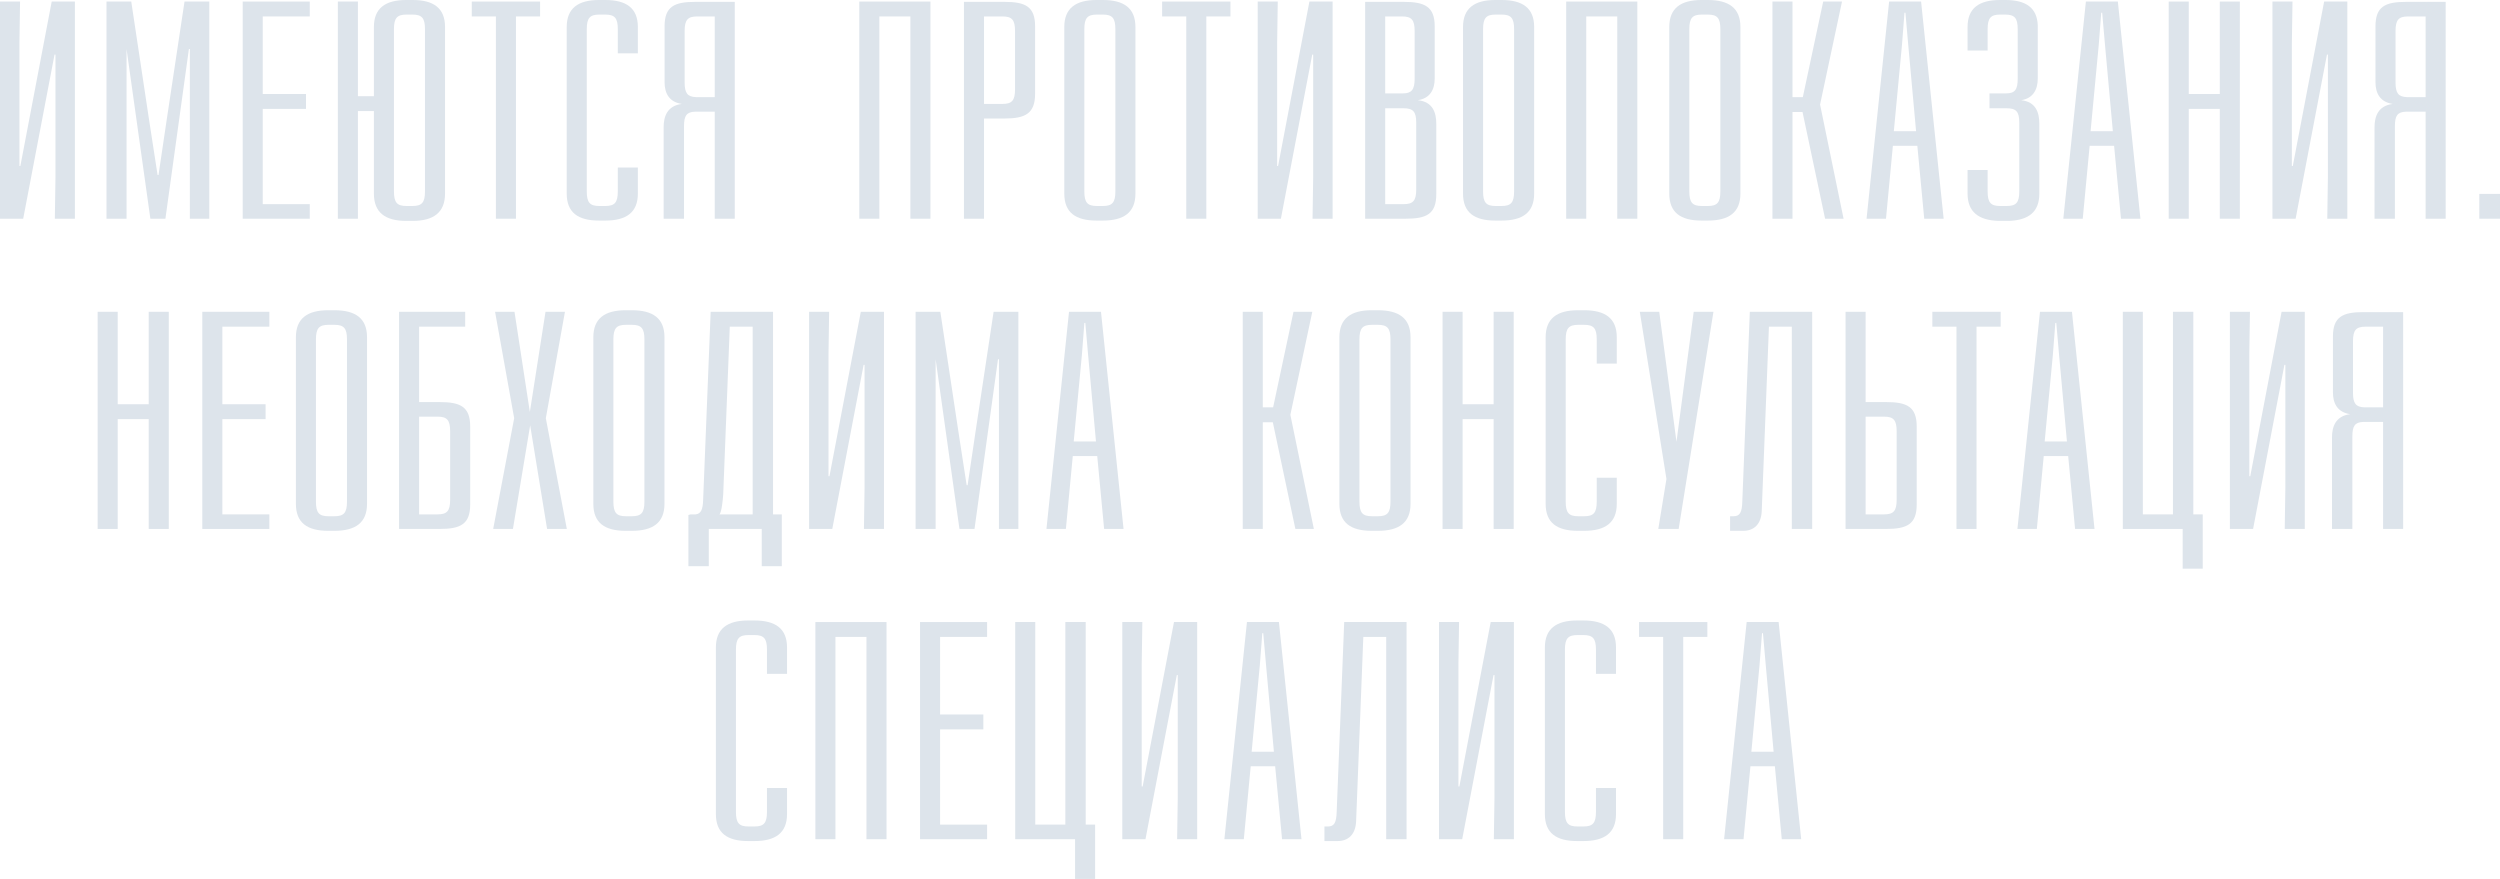 <svg width="256" height="90" viewBox="0 0 256 90" fill="none" xmlns="http://www.w3.org/2000/svg">
<path d="M7.67 22.397V0.159H5.295L2.086 16.996H1.99V4.416L2.054 0.159H0V22.397H2.375L5.584 5.591H5.68V18.172L5.616 22.397H7.67Z" fill="#DDE4EB"/>
<path d="M21.431 22.397V0.159H18.895L17.066 12.294L16.232 17.917H16.136L15.269 12.294L13.44 0.159H10.905V22.397H12.959V5.019L15.398 22.397H16.938L19.345 5.019H19.441V22.397H21.431Z" fill="#DDE4EB"/>
<path d="M31.719 1.684V0.159H24.852V22.397H31.719V20.904H26.905V11.151H31.334V9.626H26.905V1.684H31.719Z" fill="#DDE4EB"/>
<path d="M41.593 0C39.443 0 38.287 0.858 38.287 2.764V9.848H36.651V0.159H34.597V22.397H36.651V11.373H38.287V19.823C38.287 21.761 39.443 22.619 41.593 22.619H42.267C44.385 22.619 45.572 21.761 45.572 19.823V2.764C45.572 0.826 44.385 0 42.267 0H41.593ZM42.235 1.493C43.197 1.493 43.518 1.843 43.518 2.986V19.601C43.518 20.745 43.197 21.094 42.235 21.094H41.625C40.662 21.094 40.341 20.745 40.341 19.601V2.986C40.341 1.843 40.662 1.493 41.625 1.493H42.235Z" fill="#DDE4EB"/>
<path d="M55.305 1.684V0.159H48.309V1.684H50.781V22.397H52.834V1.684H55.305Z" fill="#DDE4EB"/>
<path d="M61.338 0C59.188 0 58.032 0.858 58.032 2.764V19.823C58.032 21.761 59.188 22.587 61.338 22.587H61.98C64.13 22.587 65.317 21.761 65.317 19.823V17.155H63.263V19.601C63.263 20.745 62.942 21.094 61.98 21.094H61.37C60.407 21.094 60.086 20.745 60.086 19.601V2.986C60.086 1.843 60.407 1.493 61.37 1.493H61.98C62.942 1.493 63.263 1.843 63.263 2.986V5.464H65.317V2.764C65.317 0.826 64.13 0 61.98 0H61.338Z" fill="#DDE4EB"/>
<path d="M75.241 22.397V0.191H71.198C69.048 0.191 68.053 0.667 68.053 2.7V8.419C68.053 9.562 68.534 10.452 69.818 10.642C68.31 10.833 67.957 11.945 67.957 13.025V22.397H70.043V12.93C70.043 11.85 70.299 11.468 71.166 11.437H73.188V22.397H75.241ZM73.188 1.684V9.944H71.262C70.395 9.912 70.107 9.531 70.107 8.45V3.177C70.107 2.033 70.428 1.684 71.39 1.684H73.188Z" fill="#DDE4EB"/>
<path d="M95.277 22.397V0.159H87.993V22.397H90.046V1.684H93.224V22.397H95.277Z" fill="#DDE4EB"/>
<path d="M98.709 0.191V22.397H100.763V12.136H102.849C104.999 12.136 105.994 11.627 105.994 9.594V2.7C105.994 0.667 104.999 0.191 102.849 0.191H98.709ZM100.763 1.684H102.657C103.619 1.684 103.94 2.033 103.94 3.177V9.149C103.94 10.293 103.619 10.642 102.657 10.642H100.763V1.684Z" fill="#DDE4EB"/>
<path d="M112.289 0C110.139 0 108.984 0.858 108.984 2.764V19.823C108.984 21.761 110.139 22.587 112.289 22.587H112.931C115.081 22.587 116.268 21.761 116.268 19.823V2.764C116.268 0.826 115.081 0 112.931 0H112.289ZM112.931 1.493C113.894 1.493 114.214 1.843 114.214 2.986V19.601C114.214 20.745 113.894 21.094 112.931 21.094H112.321C111.358 21.094 111.037 20.745 111.037 19.601V2.986C111.037 1.843 111.358 1.493 112.321 1.493H112.931Z" fill="#DDE4EB"/>
<path d="M125.998 1.684V0.159H119.002V1.684H121.473V22.397H123.527V1.684H125.998Z" fill="#DDE4EB"/>
<path d="M136.459 22.397V0.159H134.084L130.875 16.996H130.779V4.416L130.843 0.159H128.789V22.397H131.164L134.373 5.591H134.469V18.172L134.405 22.397H136.459Z" fill="#DDE4EB"/>
<path d="M139.79 0.191V22.397H143.93C146.08 22.397 147.075 21.92 147.075 19.887V12.676C147.075 11.532 146.722 10.42 145.181 10.261C146.433 10.071 146.914 9.181 146.914 8.037V2.7C146.914 0.667 145.887 0.191 143.737 0.191H139.79ZM141.844 1.684H143.577C144.539 1.684 144.86 2.033 144.86 3.177V8.069C144.86 9.181 144.539 9.562 143.673 9.562H141.844V1.684ZM141.844 11.087H143.737C144.7 11.087 145.021 11.437 145.021 12.549V19.41C145.021 20.554 144.7 20.904 143.737 20.904H141.844V11.087Z" fill="#DDE4EB"/>
<path d="M153.119 0C150.969 0 149.813 0.858 149.813 2.764V19.823C149.813 21.761 150.969 22.587 153.119 22.587H153.761C155.911 22.587 157.098 21.761 157.098 19.823V2.764C157.098 0.826 155.911 0 153.761 0H153.119ZM153.761 1.493C154.723 1.493 155.044 1.843 155.044 2.986V19.601C155.044 20.745 154.723 21.094 153.761 21.094H153.151C152.188 21.094 151.867 20.745 151.867 19.601V2.986C151.867 1.843 152.188 1.493 153.151 1.493H153.761Z" fill="#DDE4EB"/>
<path d="M167.662 22.397V0.159H160.377V22.397H162.431V1.684H165.608V22.397H167.662Z" fill="#DDE4EB"/>
<path d="M174.239 0C172.089 0 170.934 0.858 170.934 2.764V19.823C170.934 21.761 172.089 22.587 174.239 22.587H174.881C177.031 22.587 178.218 21.761 178.218 19.823V2.764C178.218 0.826 177.031 0 174.881 0H174.239ZM174.881 1.493C175.843 1.493 176.164 1.843 176.164 2.986V19.601C176.164 20.745 175.843 21.094 174.881 21.094H174.271C173.308 21.094 172.987 20.745 172.987 19.601V2.986C172.987 1.843 173.308 1.493 174.271 1.493H174.881Z" fill="#DDE4EB"/>
<path d="M186.375 10.706L188.622 0.159H186.696L184.61 9.944H183.551V0.159H181.497V22.397H183.551V11.468H184.578L186.889 22.397H188.782L186.375 10.706Z" fill="#DDE4EB"/>
<path d="M199.03 22.397L196.72 0.159H193.446L191.136 22.397H193.125L193.831 14.931H196.335L197.041 22.397H199.03ZM195.019 1.303H195.115L195.404 4.606L196.206 13.438H193.928L194.762 4.606L195.019 1.303Z" fill="#DDE4EB"/>
<path d="M204.816 0C202.666 0 201.479 0.826 201.479 2.764V5.178H203.533V2.986C203.533 1.843 203.853 1.493 204.816 1.493H205.33C206.292 1.493 206.613 1.843 206.613 2.986V8.069C206.613 9.181 206.324 9.562 205.426 9.562H203.725V11.087H205.49C206.453 11.087 206.774 11.437 206.774 12.549V19.601C206.774 20.745 206.453 21.094 205.49 21.094H204.816C203.853 21.094 203.533 20.745 203.533 19.601V17.409H201.479V19.823C201.479 21.698 202.602 22.556 204.656 22.619H205.683C207.736 22.556 208.828 21.698 208.828 19.823V12.676C208.828 11.532 208.475 10.42 206.966 10.261C208.186 10.071 208.667 9.181 208.667 8.037V2.605C208.603 0.794 207.448 0 205.362 0H204.816Z" fill="#DDE4EB"/>
<path d="M219.179 22.397L216.868 0.159H213.595L211.284 22.397H213.274L213.98 14.931H216.483L217.189 22.397H219.179ZM215.167 1.303H215.264L215.552 4.606L216.355 13.438H214.076L214.911 4.606L215.167 1.303Z" fill="#DDE4EB"/>
<path d="M229.361 22.397V0.159H227.307V9.626H224.13V0.159H222.077V22.397H224.13V11.151H227.307V22.397H229.361Z" fill="#DDE4EB"/>
<path d="M240.367 22.397V0.159H237.992L234.783 16.996H234.687V4.416L234.751 0.159H232.697V22.397H235.072L238.281 5.591H238.377V18.172L238.313 22.397H240.367Z" fill="#DDE4EB"/>
<path d="M250.437 22.397V0.191H246.394C244.244 0.191 243.249 0.667 243.249 2.7V8.419C243.249 9.562 243.73 10.452 245.014 10.642C243.505 10.833 243.152 11.945 243.152 13.025V22.397H245.238V12.93C245.238 11.85 245.495 11.468 246.362 11.437H248.383V22.397H250.437ZM248.383 1.684V9.944H246.458C245.591 9.912 245.303 9.531 245.303 8.45V3.177C245.303 2.033 245.624 1.684 246.586 1.684H248.383Z" fill="#DDE4EB"/>
<path d="M256 22.397V19.855H253.882V22.397H256Z" fill="#DDE4EB"/>
<path d="M17.283 54.165V31.927H15.229V41.394H12.052V31.927H9.998V54.165H12.052V42.919H15.229V54.165H17.283Z" fill="#DDE4EB"/>
<path d="M27.582 33.452V31.927H20.715V54.165H27.582V52.672H22.769V42.919H27.197V41.394H22.769V33.452H27.582Z" fill="#DDE4EB"/>
<path d="M33.605 31.768C31.455 31.768 30.3 32.626 30.3 34.532V51.592C30.3 53.53 31.455 54.356 33.605 54.356H34.247C36.397 54.356 37.584 53.53 37.584 51.592V34.532C37.584 32.594 36.397 31.768 34.247 31.768H33.605ZM34.247 33.262C35.21 33.262 35.531 33.611 35.531 34.755V51.37C35.531 52.513 35.21 52.863 34.247 52.863H33.637C32.674 52.863 32.353 52.513 32.353 51.37V34.755C32.353 33.611 32.674 33.262 33.637 33.262H34.247Z" fill="#DDE4EB"/>
<path d="M47.635 33.452V31.927H40.864V54.165H45.003C47.153 54.165 48.148 53.689 48.148 51.656V43.682C48.148 41.648 47.153 41.172 45.003 41.172H42.917V33.452H47.635ZM42.917 42.665H44.811C45.773 42.665 46.094 43.014 46.094 44.158V51.179C46.094 52.323 45.773 52.672 44.811 52.672H42.917V42.665Z" fill="#DDE4EB"/>
<path d="M55.893 42.824L57.851 31.927H55.861L54.257 42.188L52.684 31.927H50.694L52.652 42.824L50.502 54.165H52.524L54.289 43.554L56.022 54.165H58.043L55.893 42.824Z" fill="#DDE4EB"/>
<path d="M64.063 31.768C61.913 31.768 60.758 32.626 60.758 34.532V51.592C60.758 53.53 61.913 54.356 64.063 54.356H64.705C66.855 54.356 68.042 53.53 68.042 51.592V34.532C68.042 32.594 66.855 31.768 64.705 31.768H64.063ZM64.705 33.262C65.668 33.262 65.989 33.611 65.989 34.755V51.37C65.989 52.513 65.668 52.863 64.705 52.863H64.095C63.132 52.863 62.811 52.513 62.811 51.37V34.755C62.811 33.611 63.132 33.262 64.095 33.262H64.705Z" fill="#DDE4EB"/>
<path d="M79.158 52.672V31.927H72.772L72.002 51.179C71.97 52.196 71.777 52.608 71.232 52.672H70.718L70.494 52.736V57.977H72.58V54.165H78.003V57.977H80.057V52.672H79.158ZM74.73 33.452H77.073V52.672H73.671C73.895 52.481 74.024 51.147 74.056 50.639L74.73 33.452Z" fill="#DDE4EB"/>
<path d="M90.52 54.165V31.927H88.146L84.937 48.765H84.84V36.184L84.904 31.927H82.851V54.165H85.225L88.435 37.36H88.531V49.94L88.467 54.165H90.52Z" fill="#DDE4EB"/>
<path d="M104.281 54.165V31.927H101.746L99.917 44.063L99.083 49.686H98.986L98.12 44.063L96.291 31.927H93.755V54.165H95.809V36.788L98.248 54.165H99.789L102.195 36.788H102.292V54.165H104.281Z" fill="#DDE4EB"/>
<path d="M115.051 54.165L112.741 31.927H109.467L107.157 54.165H109.146L109.853 46.7H112.356L113.062 54.165H115.051ZM111.04 33.071H111.136L111.425 36.375L112.227 45.206H109.949L110.783 36.375L111.04 33.071Z" fill="#DDE4EB"/>
<path d="M132.133 42.474L134.38 31.927H132.454L130.368 41.712H129.309V31.927H127.256V54.165H129.309V43.237H130.336L132.647 54.165H134.54L132.133 42.474Z" fill="#DDE4EB"/>
<path d="M140.459 31.768C138.309 31.768 137.154 32.626 137.154 34.532V51.592C137.154 53.53 138.309 54.356 140.459 54.356H141.101C143.251 54.356 144.438 53.53 144.438 51.592V34.532C144.438 32.594 143.251 31.768 141.101 31.768H140.459ZM141.101 33.262C142.064 33.262 142.385 33.611 142.385 34.755V51.37C142.385 52.513 142.064 52.863 141.101 52.863H140.491C139.528 52.863 139.208 52.513 139.208 51.37V34.755C139.208 33.611 139.528 33.262 140.491 33.262H141.101Z" fill="#DDE4EB"/>
<path d="M155.002 54.165V31.927H152.948V41.394H149.771V31.927H147.717V54.165H149.771V42.919H152.948V54.165H155.002Z" fill="#DDE4EB"/>
<path d="M161.579 31.768C159.429 31.768 158.274 32.626 158.274 34.532V51.592C158.274 53.53 159.429 54.356 161.579 54.356H162.221C164.371 54.356 165.558 53.53 165.558 51.592V48.923H163.505V51.37C163.505 52.513 163.184 52.863 162.221 52.863H161.611C160.649 52.863 160.328 52.513 160.328 51.37V34.755C160.328 33.611 160.649 33.262 161.611 33.262H162.221C163.184 33.262 163.505 33.611 163.505 34.755V37.233H165.558V34.532C165.558 32.594 164.371 31.768 162.221 31.768H161.579Z" fill="#DDE4EB"/>
<path d="M171.895 54.165L175.457 31.927H173.436L171.671 45.238L169.906 31.927H167.916L170.644 49.05L169.809 54.165H171.895Z" fill="#DDE4EB"/>
<path d="M185.568 54.165V31.927H179.181L178.411 51.37C178.379 52.481 178.155 52.863 177.513 52.863H177.16V54.356H178.508C179.599 54.356 180.337 53.689 180.401 52.354L181.139 33.452H183.482V54.165H185.568Z" fill="#DDE4EB"/>
<path d="M191.04 41.172V31.927H188.986V54.165H193.126C195.276 54.165 196.271 53.689 196.271 51.656V43.682C196.271 41.648 195.276 41.172 193.126 41.172H191.04ZM191.04 42.665H192.933C193.896 42.665 194.217 43.014 194.217 44.158V51.179C194.217 52.323 193.896 52.672 192.933 52.672H191.04V42.665Z" fill="#DDE4EB"/>
<path d="M204.868 33.452V31.927H197.872V33.452H200.343V54.165H202.397V33.452H204.868Z" fill="#DDE4EB"/>
<path d="M214.478 54.165L212.167 31.927H208.894L206.583 54.165H208.573L209.279 46.7H211.782L212.488 54.165H214.478ZM210.466 33.071H210.563L210.852 36.375L211.654 45.206H209.375L210.21 36.375L210.466 33.071Z" fill="#DDE4EB"/>
<path d="M224.596 52.672V31.927H222.51V52.672H219.429V31.927H217.376V54.165H223.505V58.232H225.559V52.672H224.596Z" fill="#DDE4EB"/>
<path d="M236.011 54.165V31.927H233.636L230.427 48.765H230.33V36.184L230.395 31.927H228.341V54.165H230.716L233.925 37.36H234.021V49.94L233.957 54.165H236.011Z" fill="#DDE4EB"/>
<path d="M246.081 54.165V31.959H242.038C239.887 31.959 238.893 32.436 238.893 34.469V40.187C238.893 41.331 239.374 42.22 240.658 42.411C239.149 42.602 238.796 43.713 238.796 44.794V54.165H240.882V44.698C240.882 43.618 241.139 43.237 242.005 43.205H244.027V54.165H246.081ZM244.027 33.452V41.712H242.102C241.235 41.68 240.946 41.299 240.946 40.219V34.945C240.946 33.802 241.267 33.452 242.23 33.452H244.027Z" fill="#DDE4EB"/>
<path d="M76.612 63.537C74.462 63.537 73.307 64.395 73.307 66.301V83.36C73.307 85.298 74.462 86.124 76.612 86.124H77.254C79.404 86.124 80.592 85.298 80.592 83.36V80.692H78.538V83.138C78.538 84.282 78.217 84.631 77.254 84.631H76.644C75.682 84.631 75.361 84.282 75.361 83.138V66.523C75.361 65.379 75.682 65.03 76.644 65.03H77.254C78.217 65.03 78.538 65.379 78.538 66.523V69.001H80.592V66.301C80.592 64.363 79.404 63.537 77.254 63.537H76.612Z" fill="#DDE4EB"/>
<path d="M90.779 85.934V63.696H83.495V85.934H85.549V65.221H88.726V85.934H90.779Z" fill="#DDE4EB"/>
<path d="M101.079 65.221V63.696H94.212V85.934H101.079V84.441H96.265V74.688H100.694V73.163H96.265V65.221H101.079Z" fill="#DDE4EB"/>
<path d="M111.177 84.441V63.696H109.091V84.441H106.011V63.696H103.957V85.934H110.086V90H112.14V84.441H111.177Z" fill="#DDE4EB"/>
<path d="M122.592 85.934V63.696H120.217L117.008 80.533H116.912V67.953L116.976 63.696H114.922V85.934H117.297L120.506 69.128H120.602V81.708L120.538 85.934H122.592Z" fill="#DDE4EB"/>
<path d="M133.272 85.934L130.961 63.696H127.688L125.377 85.934H127.367L128.073 78.468H130.576L131.282 85.934H133.272ZM129.26 64.839H129.357L129.646 68.143L130.448 76.975H128.169L129.004 68.143L129.26 64.839Z" fill="#DDE4EB"/>
<path d="M144.032 85.934V63.696H137.646L136.876 83.138C136.844 84.25 136.619 84.631 135.977 84.631H135.624V86.124H136.972C138.063 86.124 138.801 85.457 138.865 84.123L139.603 65.221H141.946V85.934H144.032Z" fill="#DDE4EB"/>
<path d="M155.024 85.934V63.696H152.649L149.44 80.533H149.344V67.953L149.408 63.696H147.354V85.934H149.729L152.938 69.128H153.034V81.708L152.97 85.934H155.024Z" fill="#DDE4EB"/>
<path d="M161.5 63.537C159.35 63.537 158.195 64.395 158.195 66.301V83.36C158.195 85.298 159.35 86.124 161.5 86.124H162.142C164.292 86.124 165.479 85.298 165.479 83.36V80.692H163.426V83.138C163.426 84.282 163.105 84.631 162.142 84.631H161.532C160.57 84.631 160.249 84.282 160.249 83.138V66.523C160.249 65.379 160.57 65.03 161.532 65.03H162.142C163.105 65.03 163.426 65.379 163.426 66.523V69.001H165.479V66.301C165.479 64.363 164.292 63.537 162.142 63.537H161.5Z" fill="#DDE4EB"/>
<path d="M174.833 65.221V63.696H167.837V65.221H170.308V85.934H172.362V65.221H174.833Z" fill="#DDE4EB"/>
<path d="M184.442 85.934L182.132 63.696H178.859L176.548 85.934H178.538L179.244 78.468H181.747L182.453 85.934H184.442ZM180.431 64.839H180.527L180.816 68.143L181.618 76.975H179.34L180.174 68.143L180.431 64.839Z" fill="#DDE4EB"/>
</svg>
